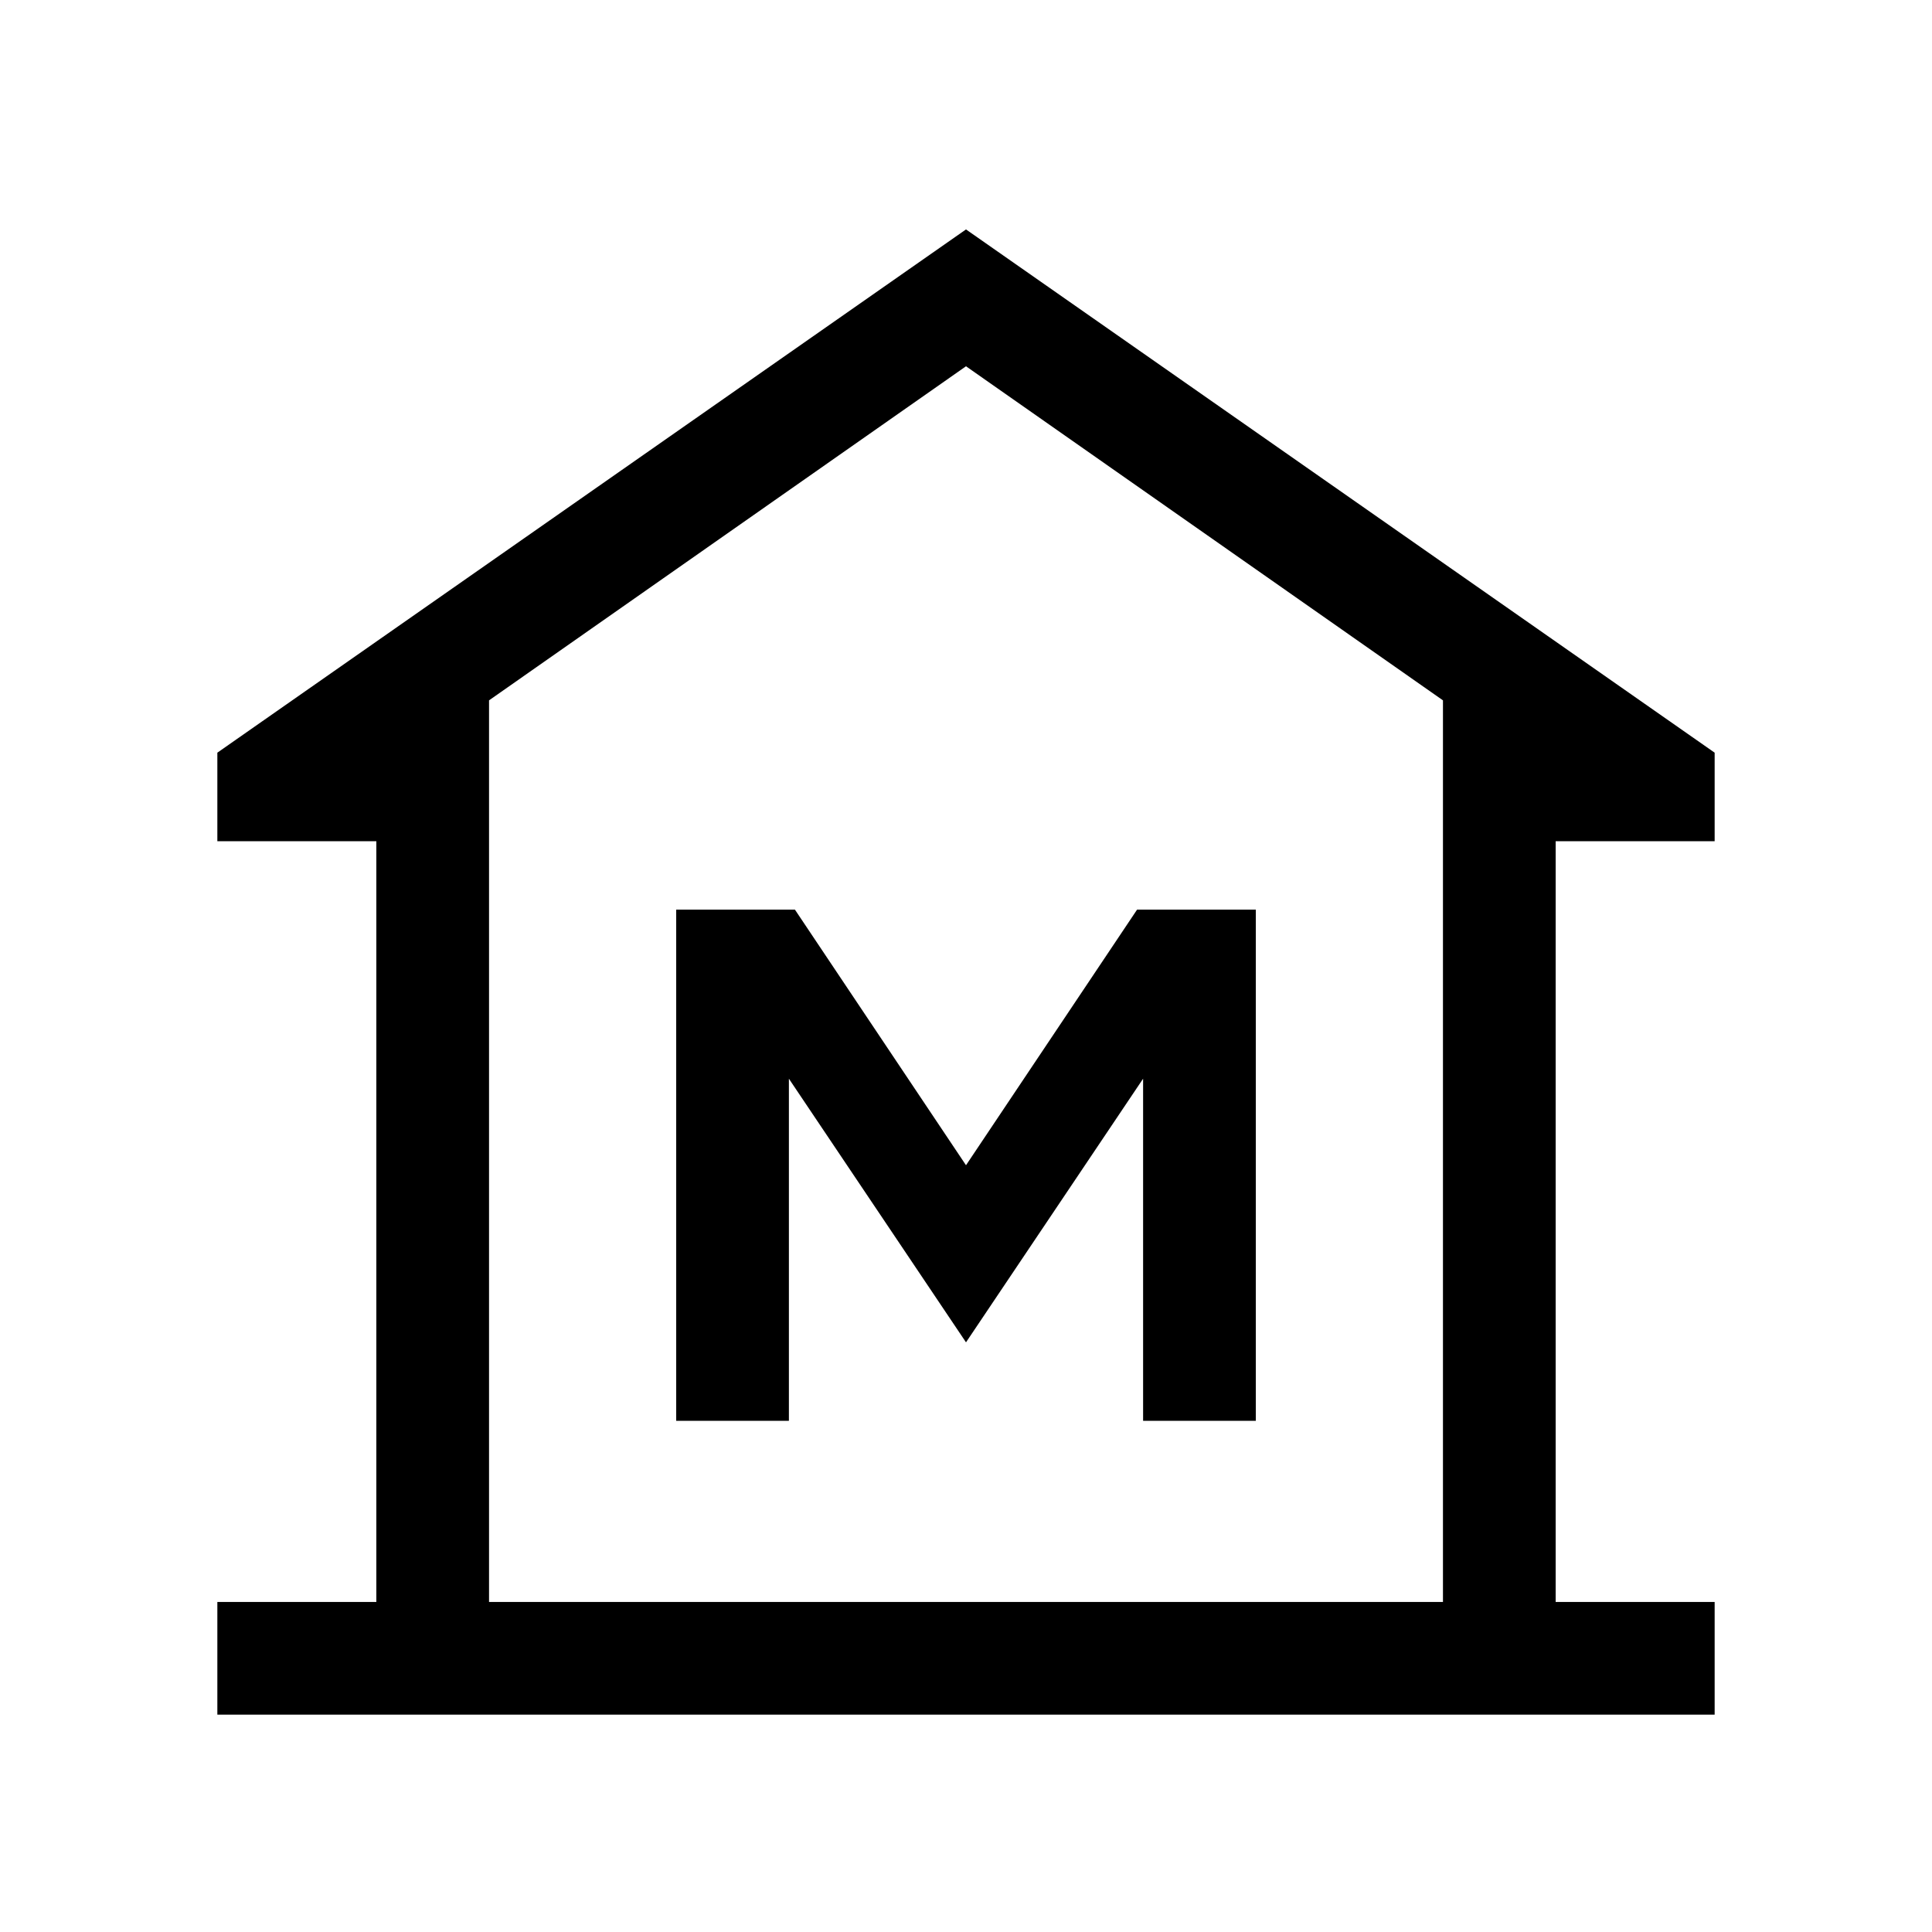 <svg xmlns="http://www.w3.org/2000/svg" height="24" width="24"><path d="M2.7 21.3v-1.4h1.975v-9.45H2.7v-1.1l9.3-6.5 9.3 6.5v1.1h-1.975v9.45H21.3v1.4Zm3.375-1.4h11.85ZM8.4 17.65h1.4V13.4l2.2 3.275 2.2-3.275v4.25h1.4V11.3h-1.475L12 14.475 9.875 11.3H8.4Zm9.525 2.25V8.7L12 4.55 6.075 8.7v11.2Z"/></svg>